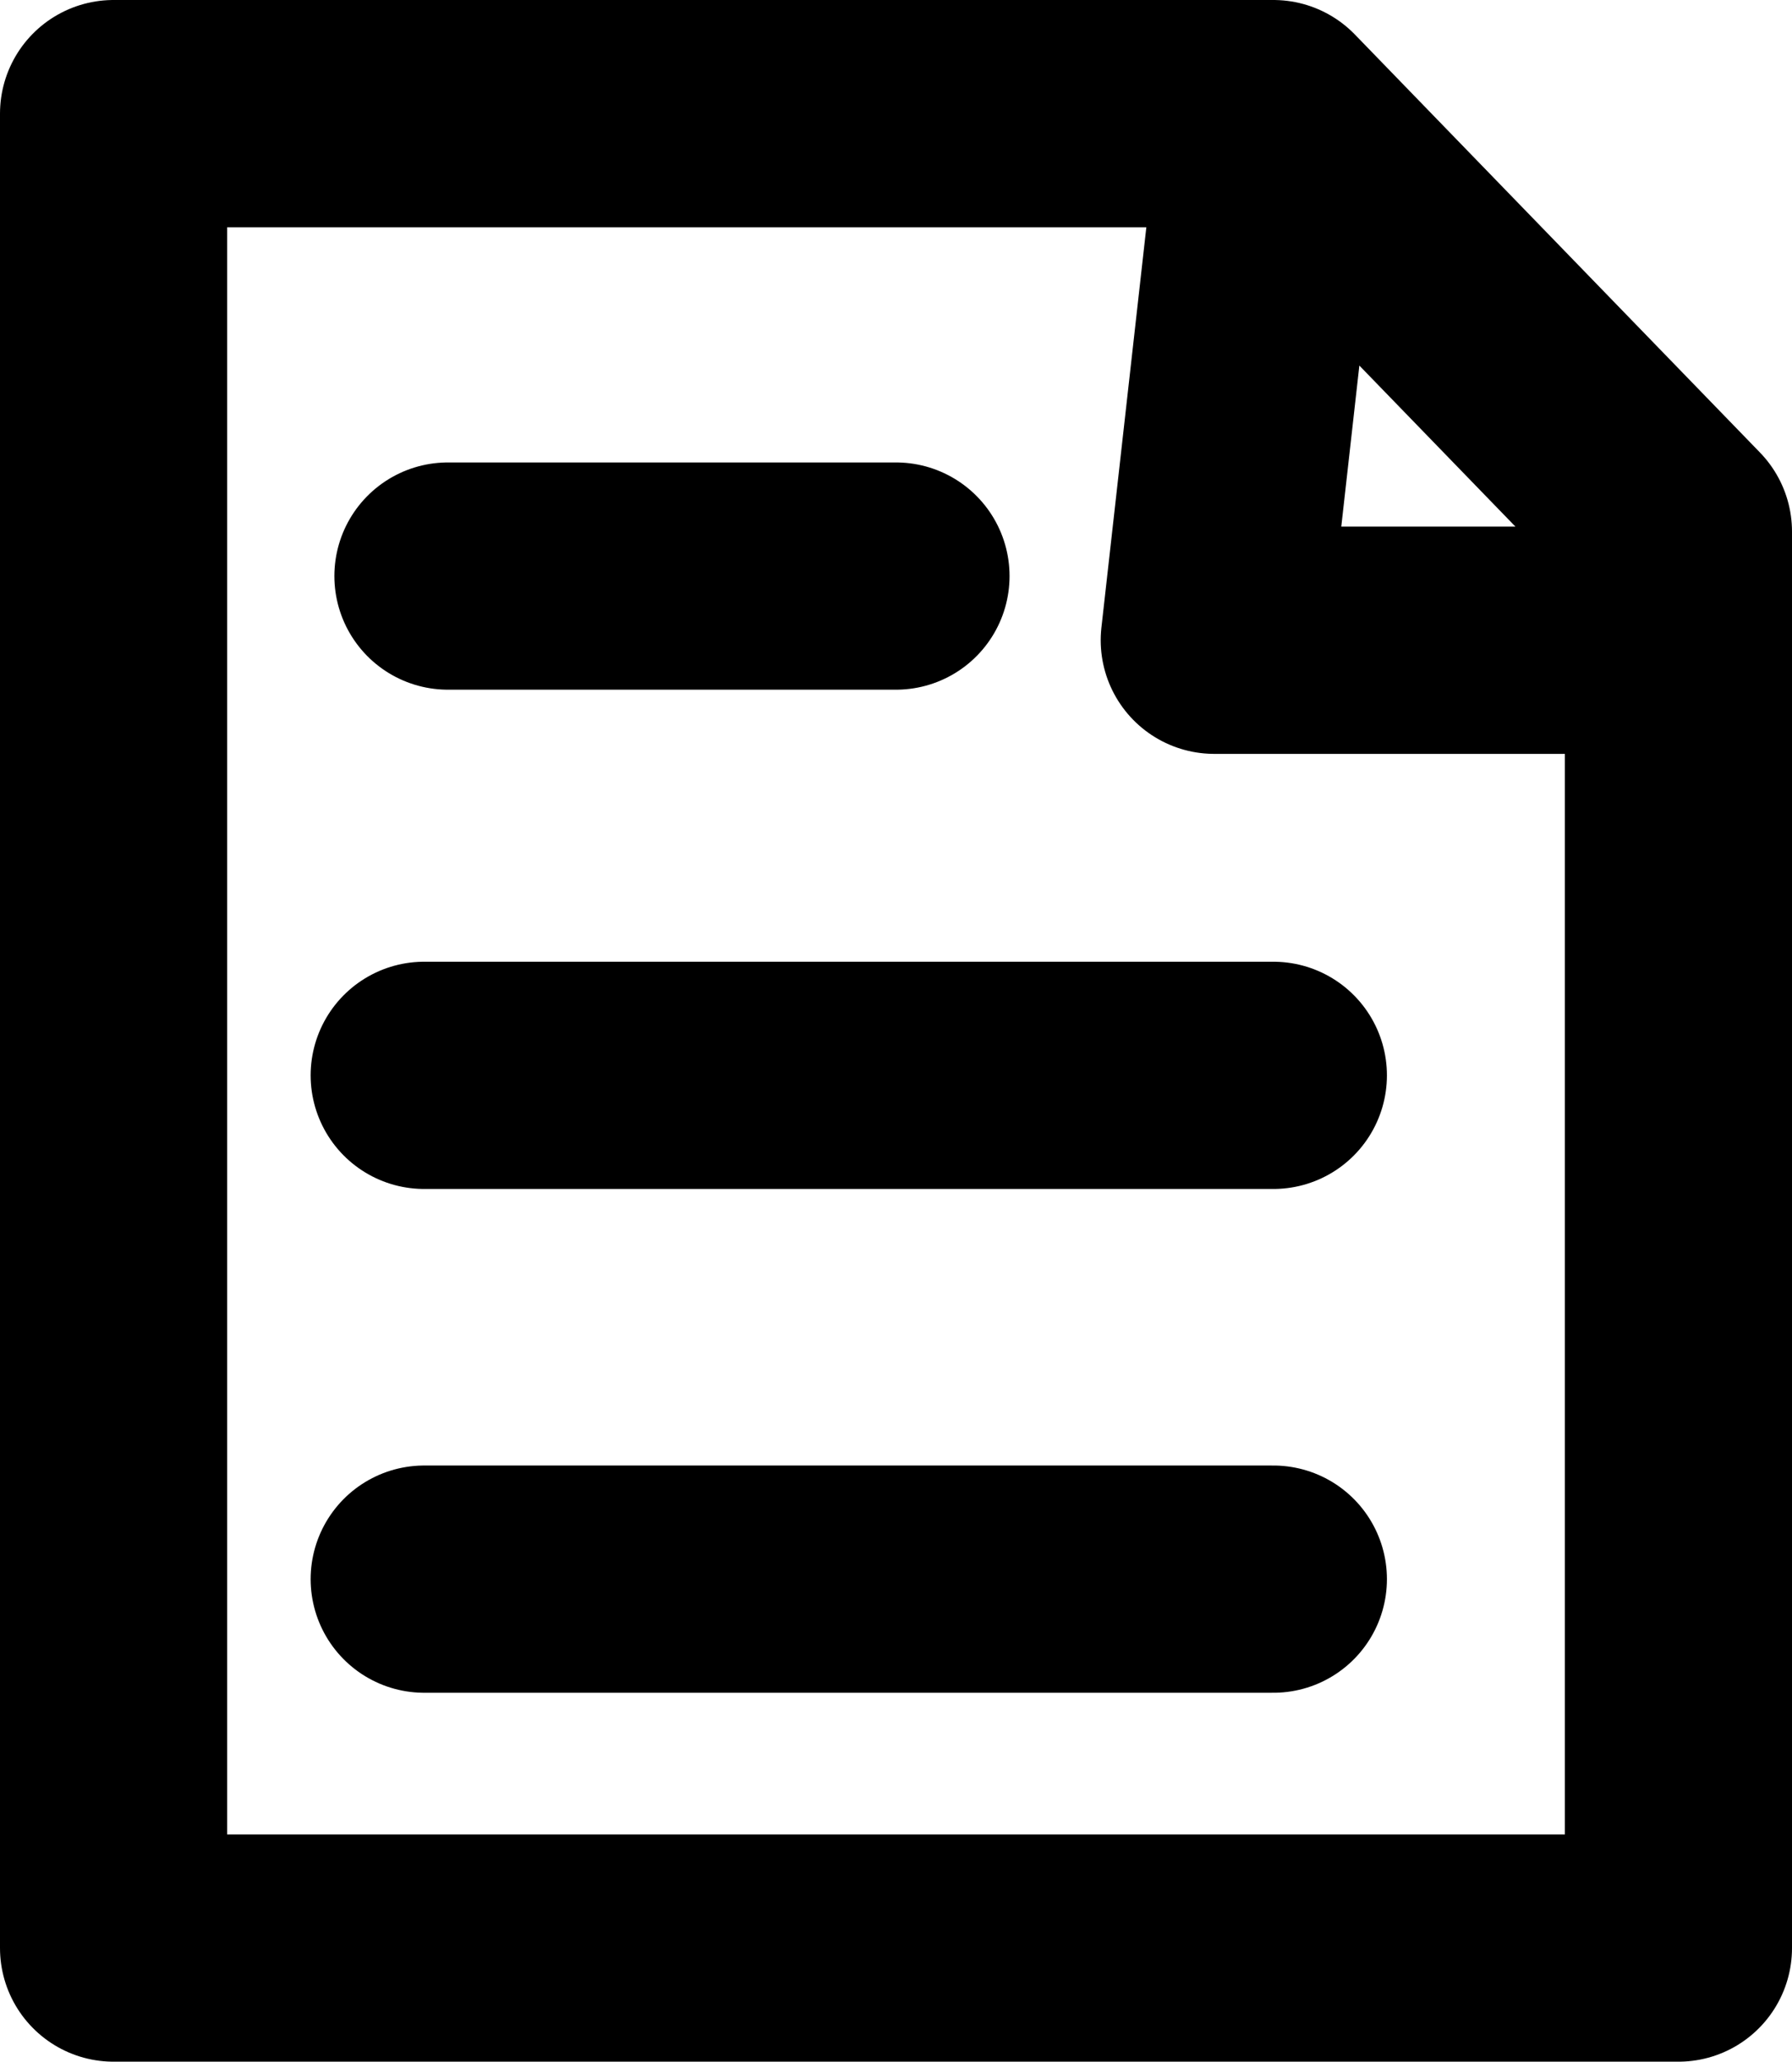 <?xml version="1.0" encoding="UTF-8" standalone="no"?>
<svg
   width="1597.81"
   height="1837.2"
   viewBox="0 0 1597.81 1837.2"
   version="1.1"
   xml:space="preserve"
   style="clip-rule:evenodd;fill-rule:evenodd;stroke-linecap:round;stroke-linejoin:round;stroke-miterlimit:2.439"
   id="svg828"
   sodipodi:docname="file.svg"
   inkscape:version="1.1.1 (c3084ef, 2021-09-22)"
   xmlns:inkscape="http://www.inkscape.org/namespaces/inkscape"
   xmlns:sodipodi="http://sodipodi.sourceforge.net/DTD/sodipodi-0.dtd"
   xmlns="http://www.w3.org/2000/svg"
   xmlns:svg="http://www.w3.org/2000/svg"><defs
   id="defs832" /><sodipodi:namedview
   id="namedview830"
   pagecolor="#ffffff"
   bordercolor="#666666"
   borderopacity="1.0"
   inkscape:pageshadow="2"
   inkscape:pageopacity="0.0"
   inkscape:pagecheckerboard="0"
   showgrid="false"
   inkscape:zoom="0.057"
   inkscape:cx="815.78947"
   inkscape:cy="903.50877"
   inkscape:window-width="1312"
   inkscape:window-height="791"
   inkscape:window-x="0"
   inkscape:window-y="25"
   inkscape:window-maximized="0"
   inkscape:current-layer="g826" />
    <g
   transform="translate(-4232.749,-3743.63)"
   id="g826">
        <path
   d="m 5729.309,4217.36 -361.18,-372.48 h -1034.13 v 1634.7 h 1395.31 z m -361.18,-372.48 -52.71,469.29 h 413.89 m -1097.17,-57.2 h 399.51 m -420.67,444.92 h 757.15 m -757.15,448.94 h 757.15"
   style="fill:none;stroke:#000000;stroke-width:202.5px"
   id="path824"
   sodipodi:nodetypes="ccccccccccccccc" />
    </g>
</svg>
